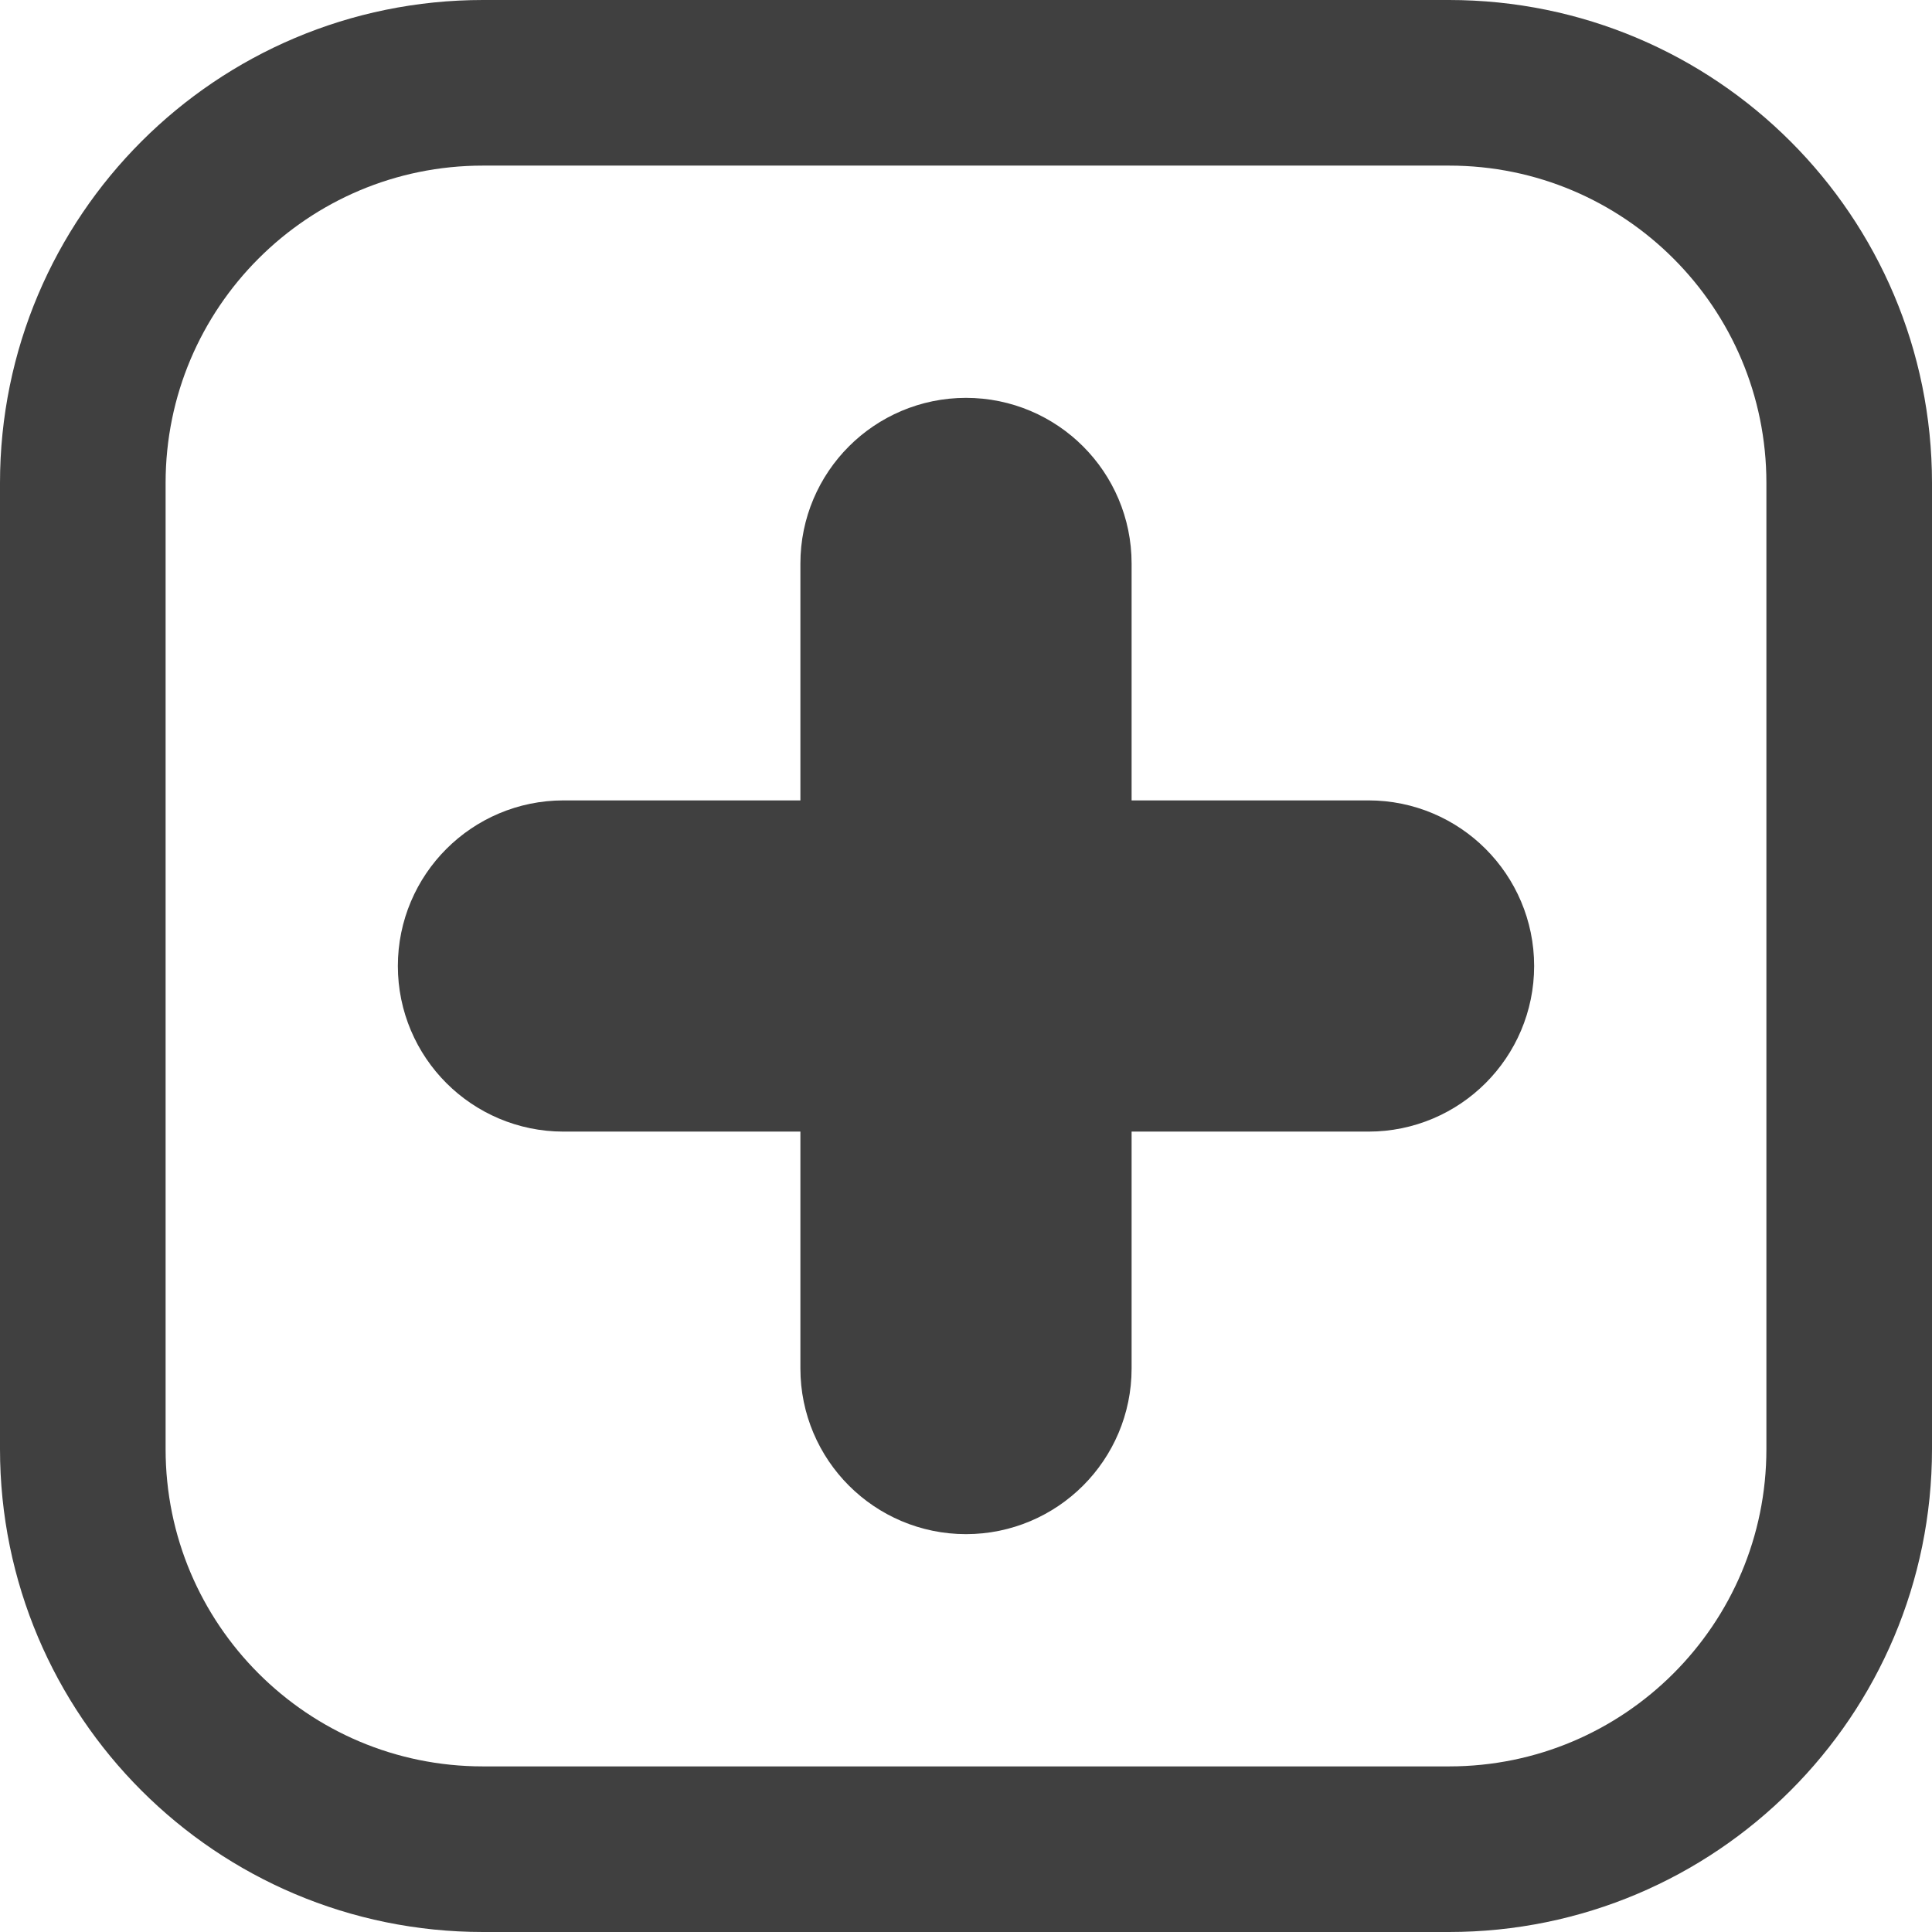 <svg width="14" height="14" viewBox="0 0 14 14" fill="none" xmlns="http://www.w3.org/2000/svg">
<path d="M7.6 4.083C7.6 3.752 7.331 3.483 7 3.483C6.669 3.483 6.4 3.752 6.4 4.083V6.4H4.083C3.752 6.4 3.483 6.669 3.483 7C3.483 7.331 3.752 7.6 4.083 7.6H6.4V9.917C6.4 10.248 6.669 10.517 7 10.517C7.331 10.517 7.6 10.248 7.6 9.917V7.6H9.917C10.248 7.6 10.517 7.331 10.517 7C10.517 6.669 10.248 6.4 9.917 6.4H7.6V4.083ZM3.5 0.6H10.5C12.102 0.6 13.4 1.898 13.4 3.5V10.5C13.4 12.102 12.102 13.4 10.5 13.4H3.5C1.898 13.4 0.6 12.102 0.6 10.5V3.5C0.6 1.898 1.898 0.6 3.5 0.6Z" stroke="#404040" stroke-width="1.2" stroke-linecap="round"/>
</svg>
